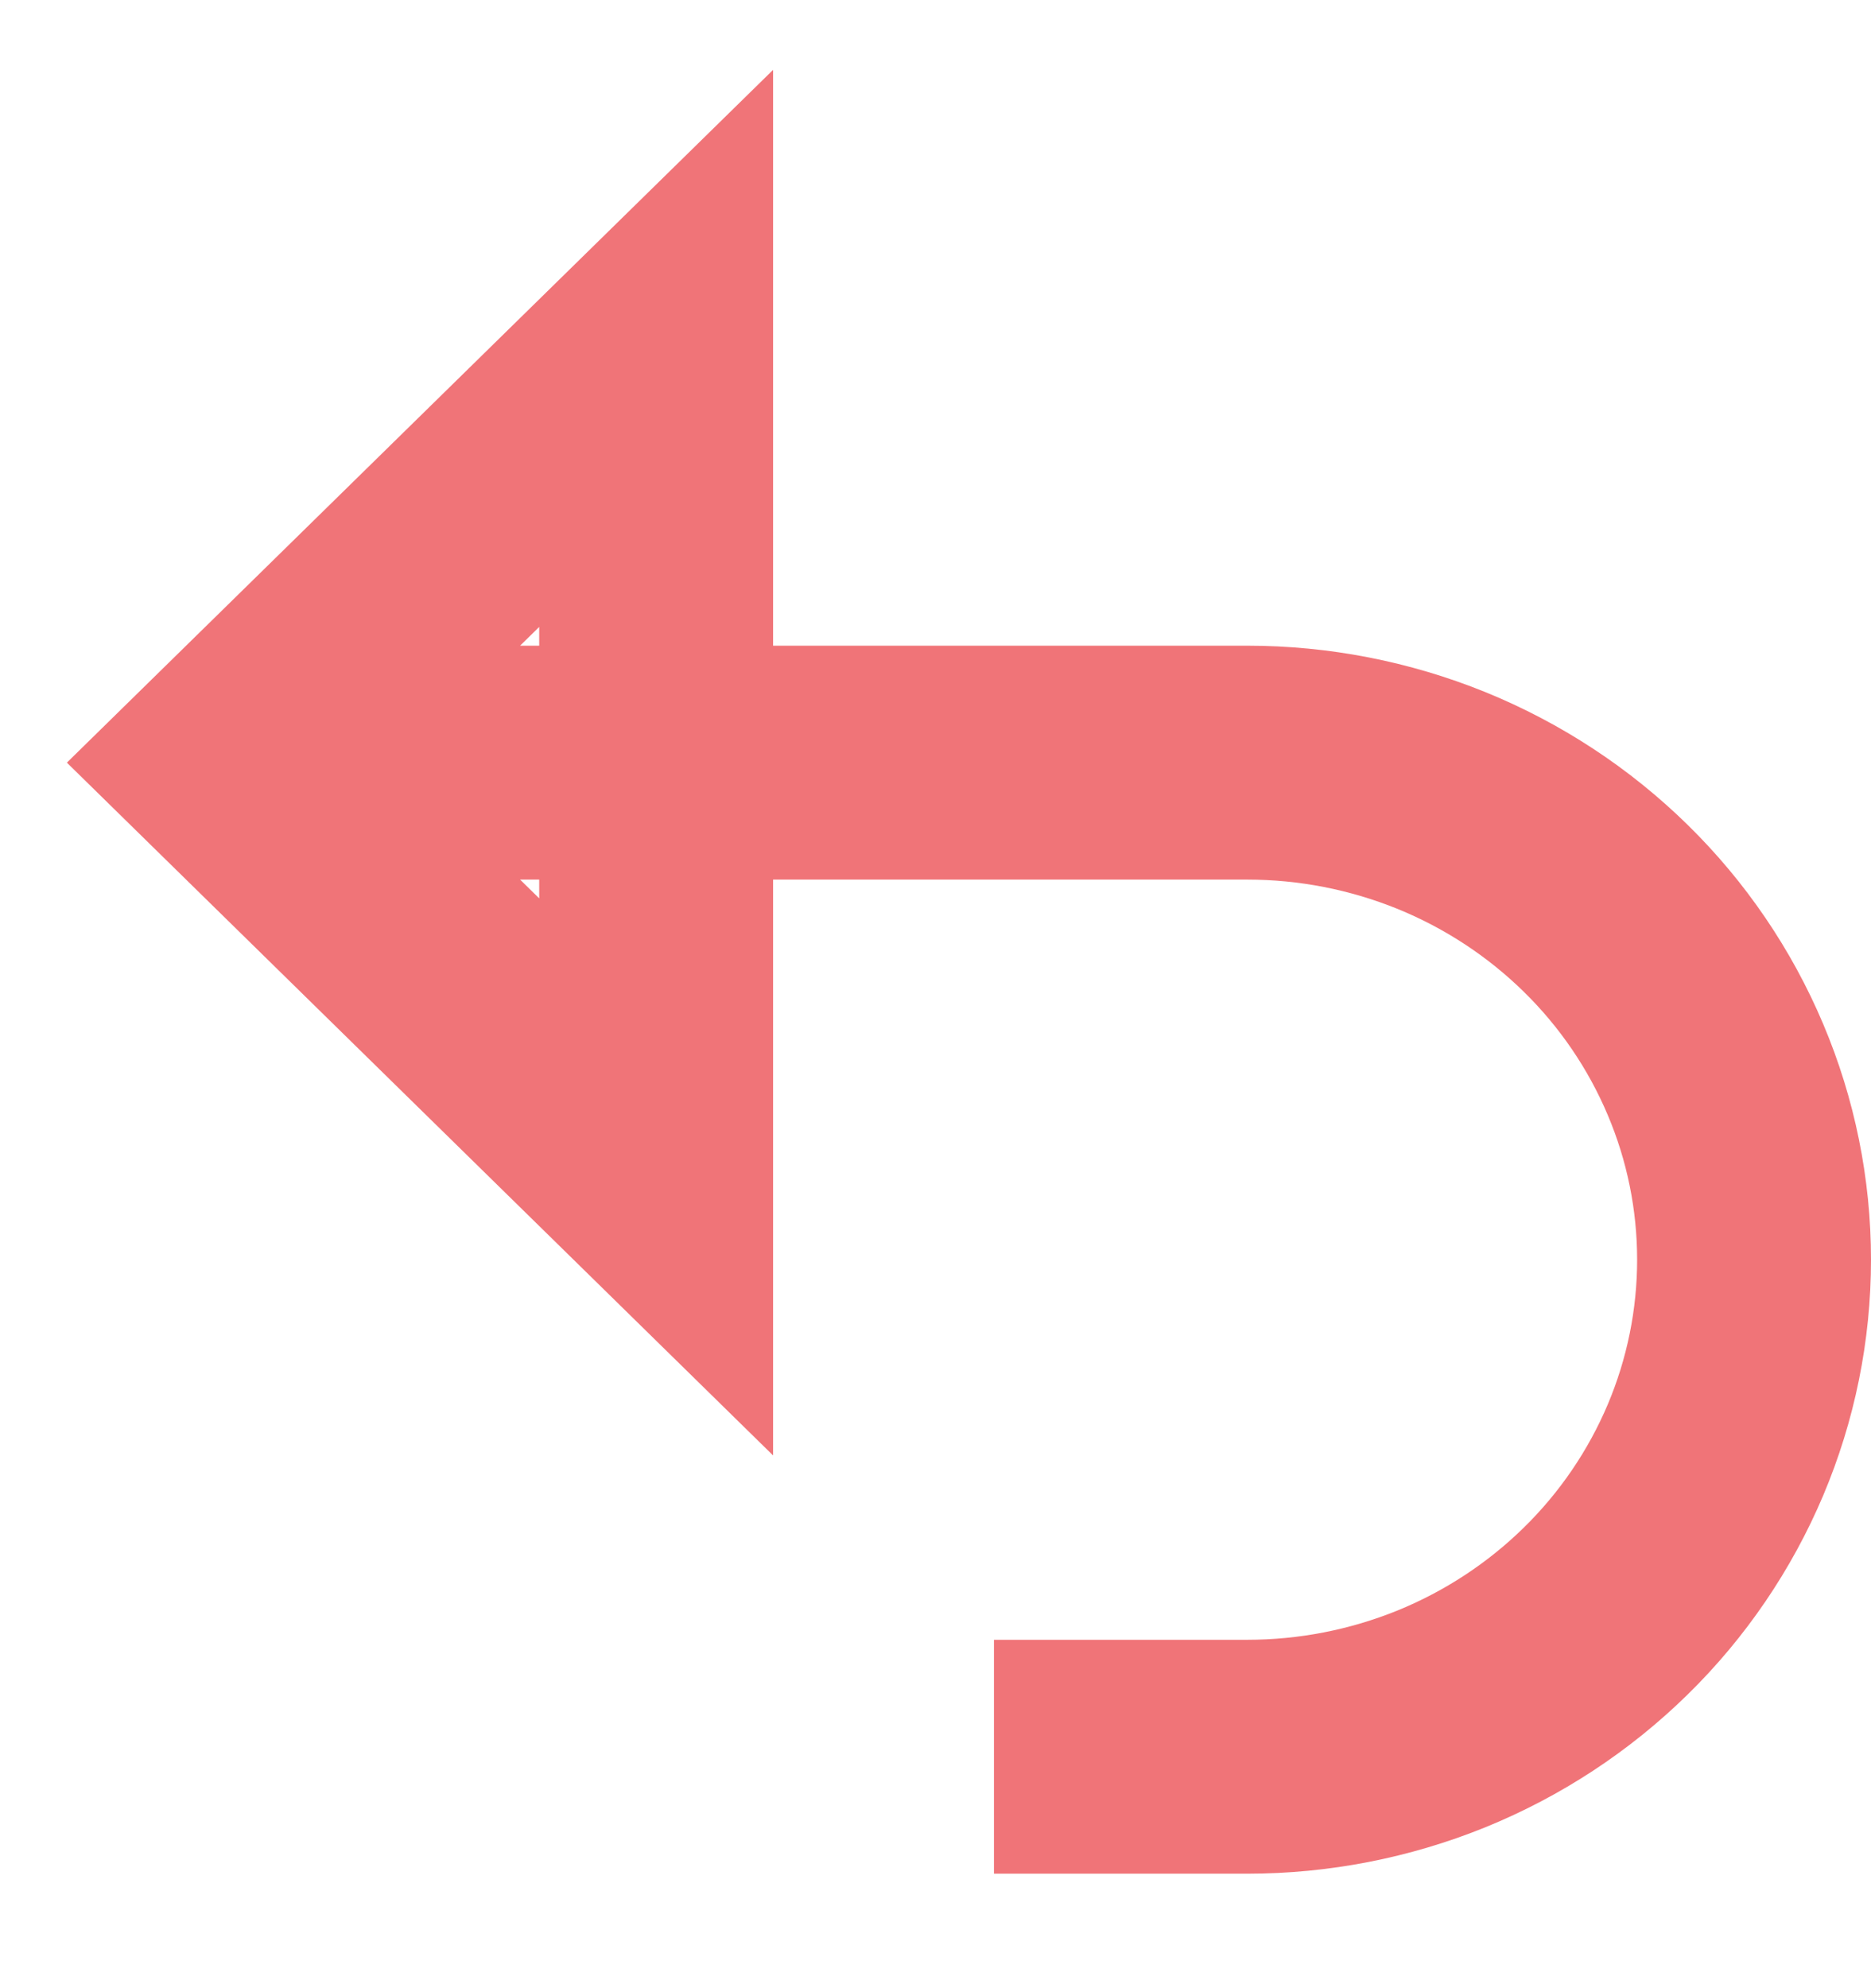 <svg width="16" height="17" viewBox="0 0 16 17" fill="none" xmlns="http://www.w3.org/2000/svg">
<path id="Vector" d="M8.5 15.021H10.667C11.236 15.021 11.799 14.911 12.325 14.698C12.851 14.484 13.328 14.171 13.731 13.776C14.133 13.382 14.452 12.913 14.67 12.398C14.888 11.882 15 11.329 15 10.771C15 10.213 14.888 9.66 14.67 9.145C14.452 8.629 14.133 8.16 13.731 7.766C13.328 7.371 12.851 7.058 12.325 6.844C11.799 6.631 11.236 6.521 10.667 6.521H2.722M5.611 2.979L2 6.521L5.611 10.063V2.979Z" stroke="#F07478" stroke-width="2"/>
</svg>
